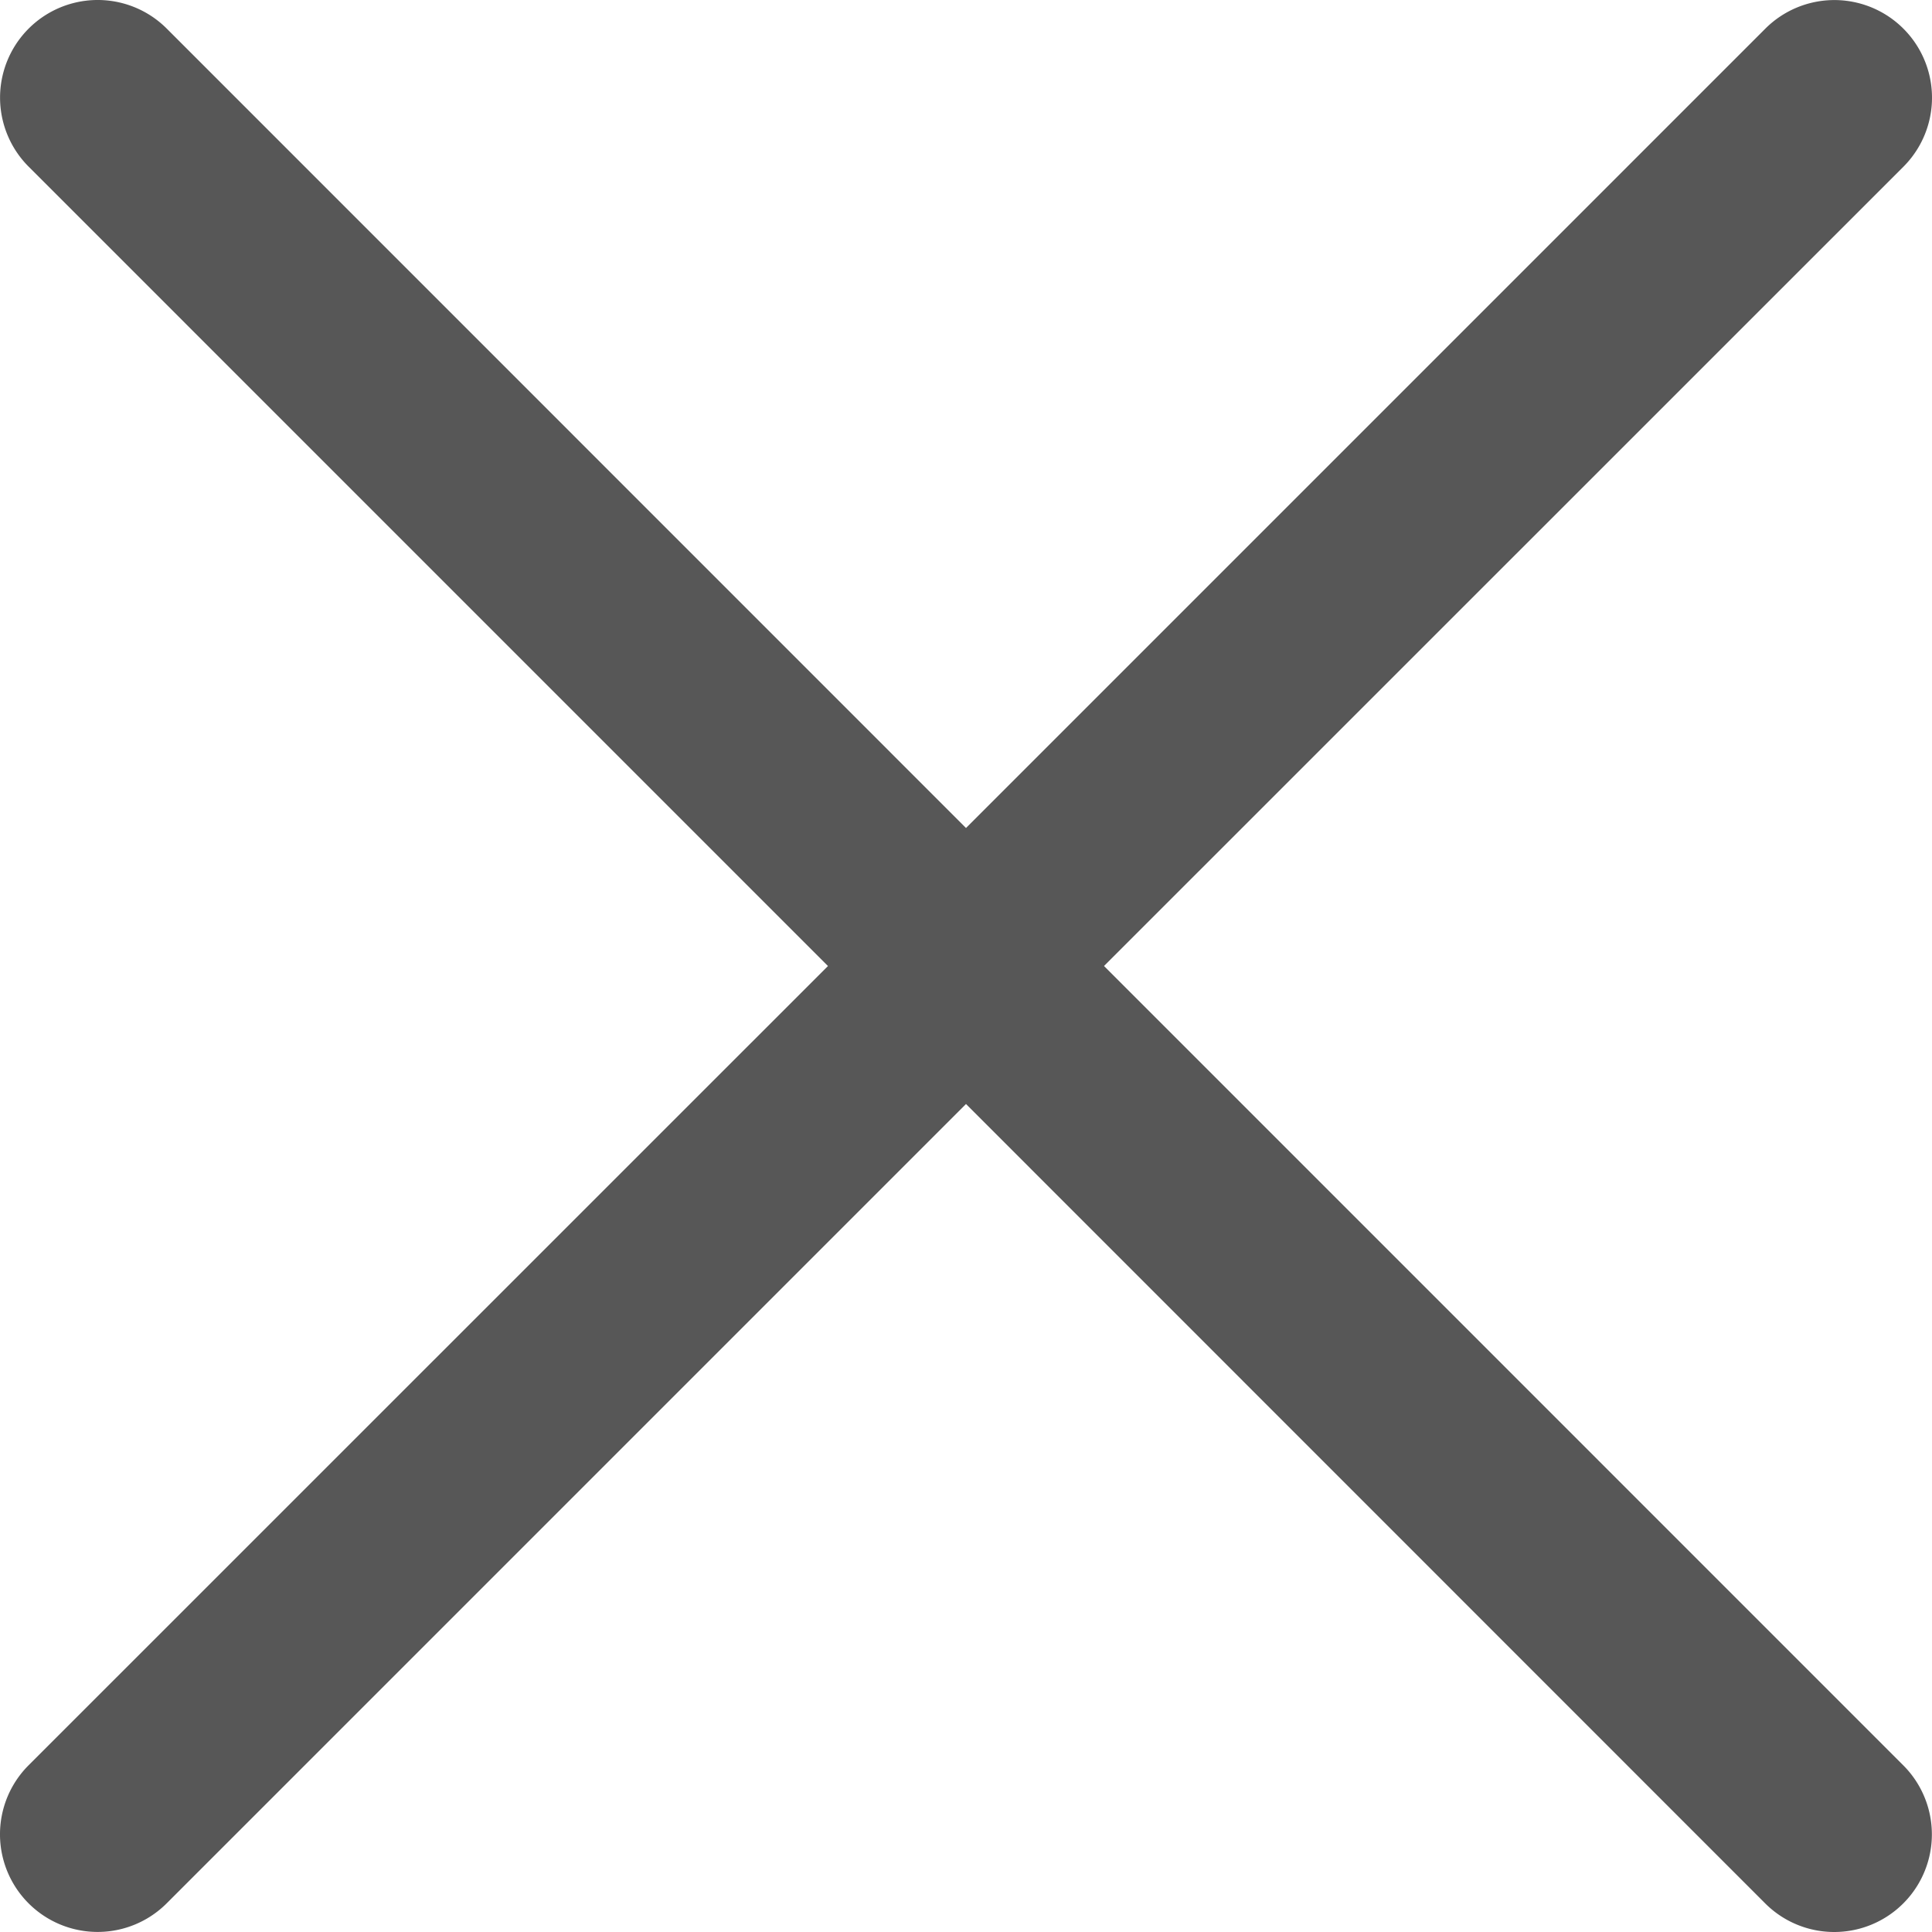 <svg xmlns="http://www.w3.org/2000/svg" width="30" height="30" viewBox="0 0 30 30">
    <path fill="#575757" fill-rule="evenodd" d="M12.856 15L.445 2.588A1.516 1.516 0 0 1 2.589.444L15 12.857 27.412.445a1.516 1.516 0 0 1 2.144 2.144L17.143 15l12.411 12.412a1.516 1.516 0 0 1-2.144 2.144L15 17.143 2.588 29.555a1.516 1.516 0 0 1-2.144-2.144L12.857 15z"/>
</svg>
